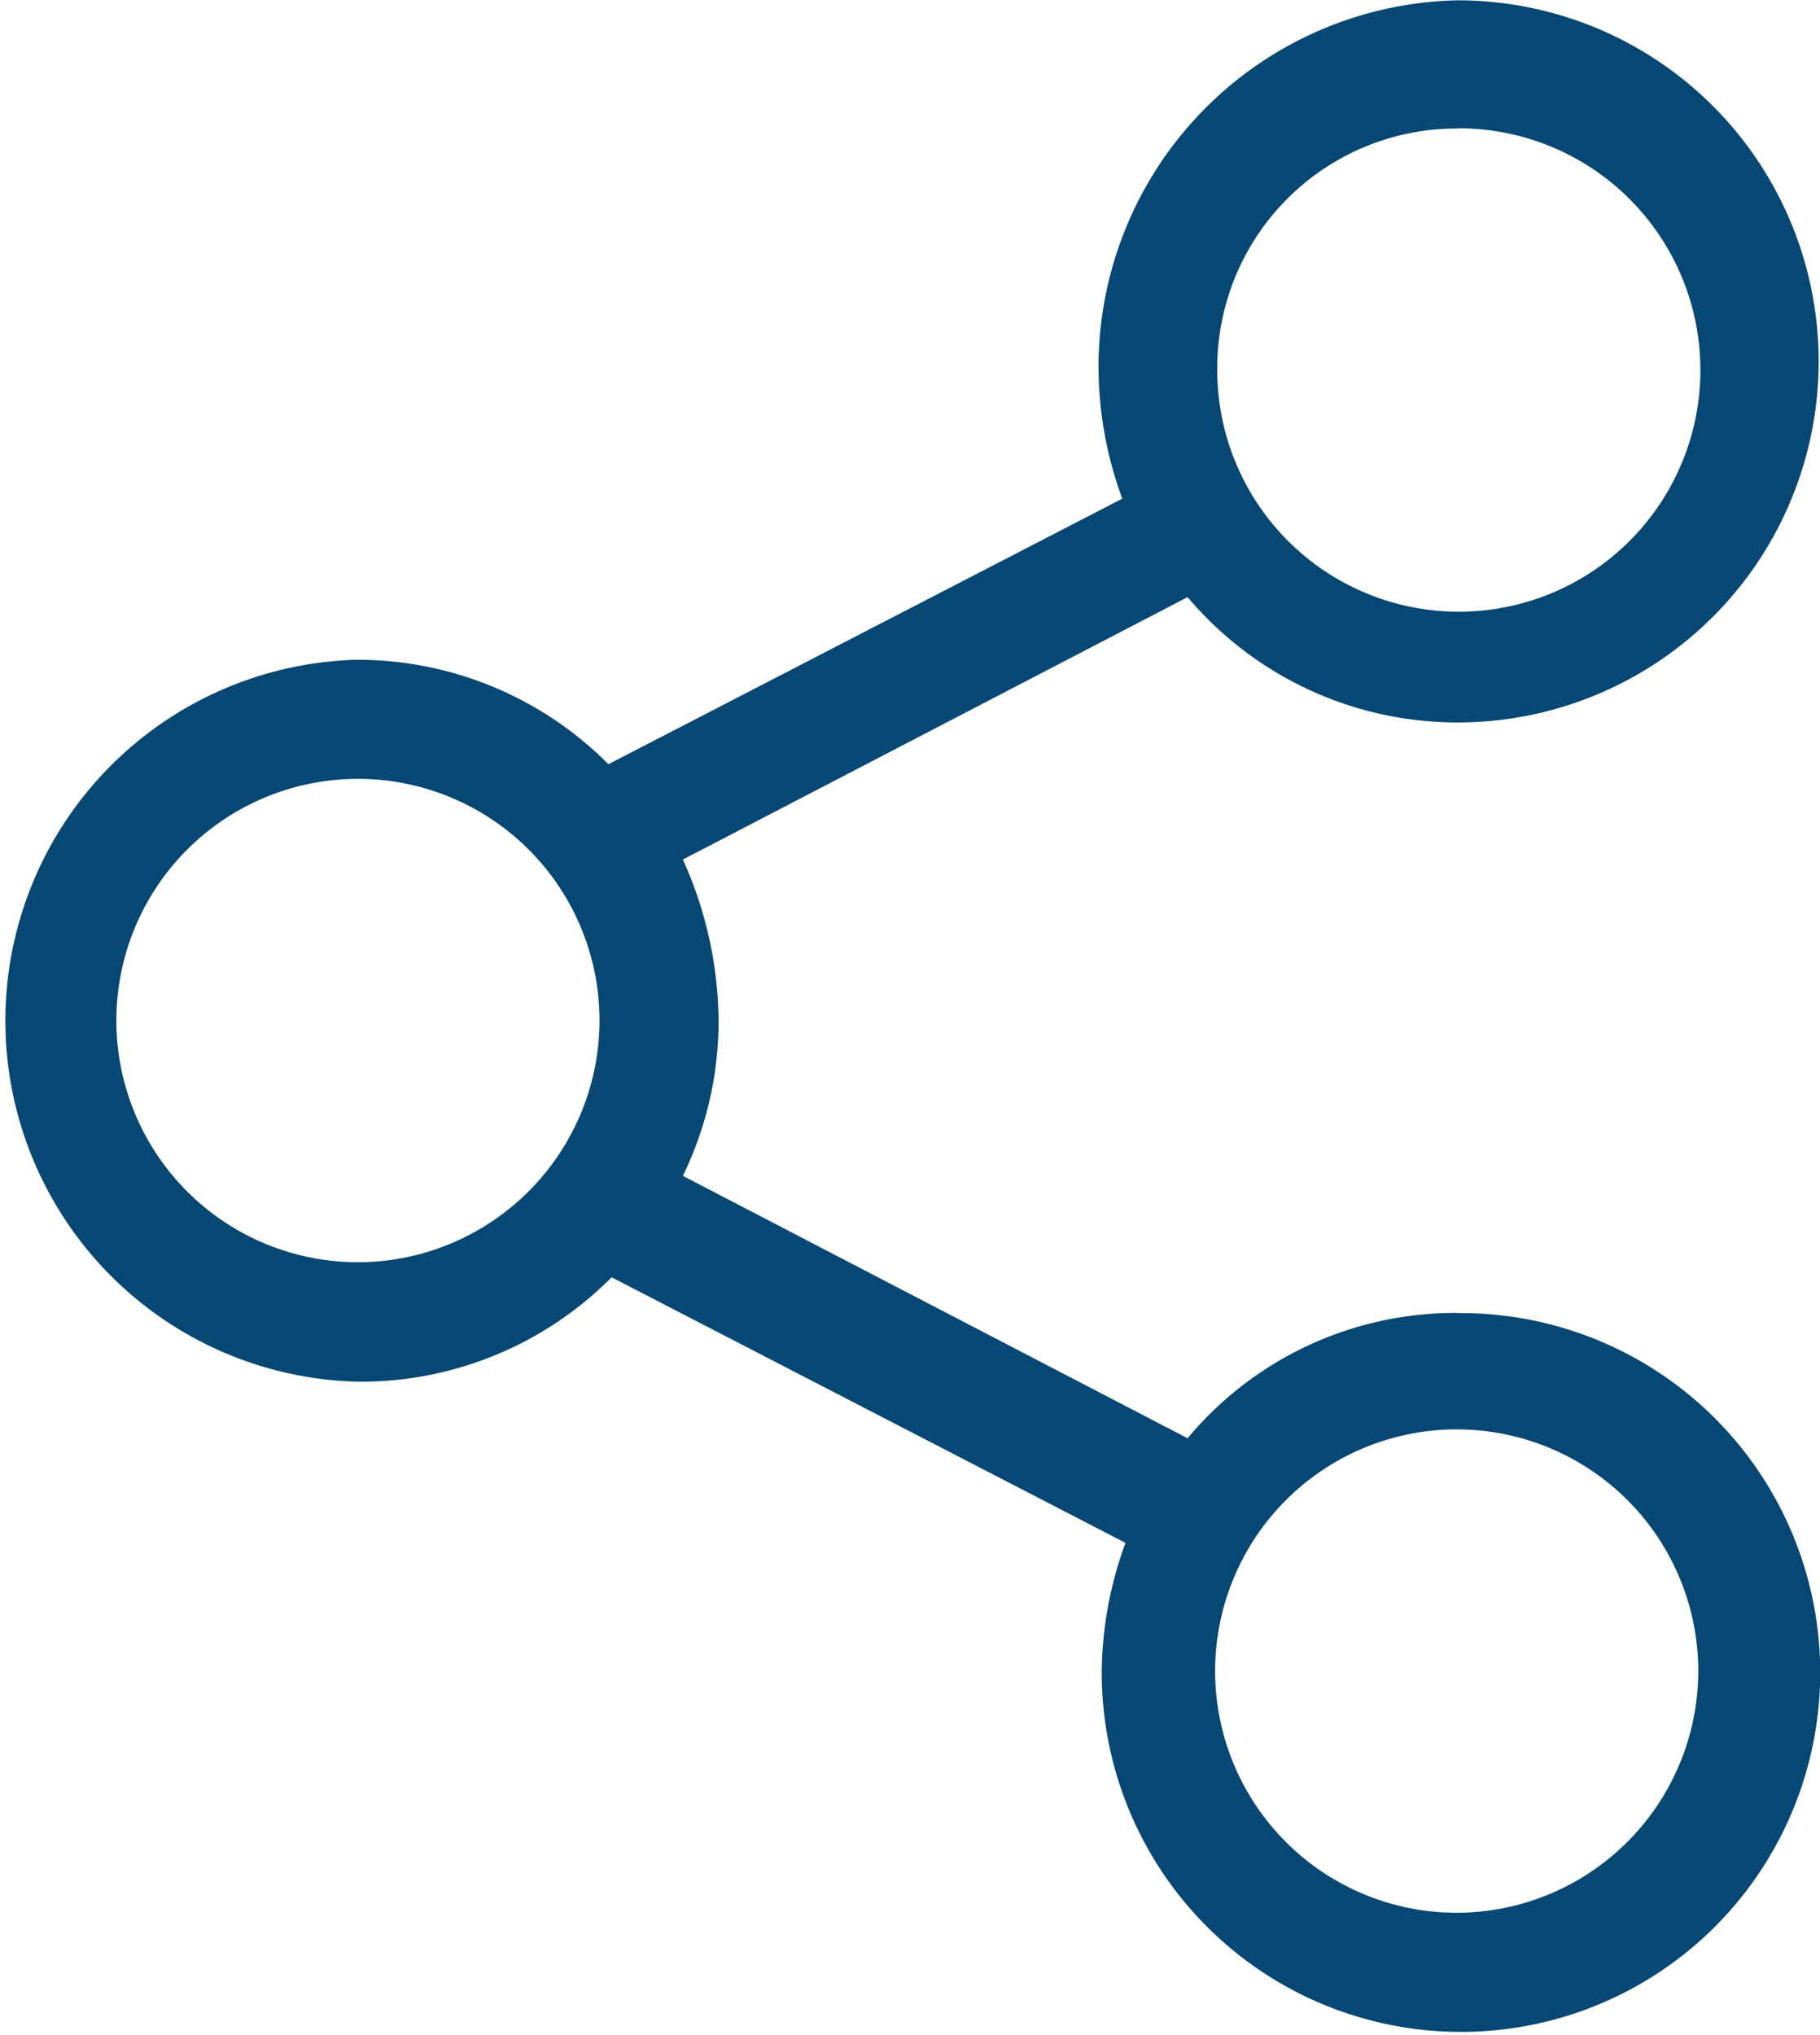 <svg xmlns="http://www.w3.org/2000/svg" width="34" height="38" viewBox="0 0 34 38"><defs><style>.a{fill:#074773;}</style></defs><path class="a" d="M40.233,40.316a6.509,6.509,0,0,0-5.047,2.34l-9.429-4.9a6.591,6.591,0,0,0,.666-2.953,7.427,7.427,0,0,0-.666-2.953l9.429-4.9a6.594,6.594,0,0,0,5.047,2.34,6.742,6.742,0,0,0,0-13.484,6.847,6.847,0,0,0-6.711,6.853,7.121,7.121,0,0,0,.444,2.452l-9.6,4.959a6.607,6.607,0,0,0-4.715-1.95A6.742,6.742,0,0,0,19.711,41.6a6.607,6.607,0,0,0,4.715-1.95l9.6,4.959a7.121,7.121,0,0,0-.444,2.452,6.711,6.711,0,1,0,6.656-6.742Zm0-22.12a4.513,4.513,0,1,1-4.493,4.457A4.472,4.472,0,0,1,40.233,18.2ZM19.711,39.369A4.513,4.513,0,1,1,24.2,34.856,4.52,4.52,0,0,1,19.711,39.369ZM40.233,51.516A4.513,4.513,0,1,1,44.726,47,4.52,4.52,0,0,1,40.233,51.516Z" transform="translate(-13 -15.8)"/></svg>